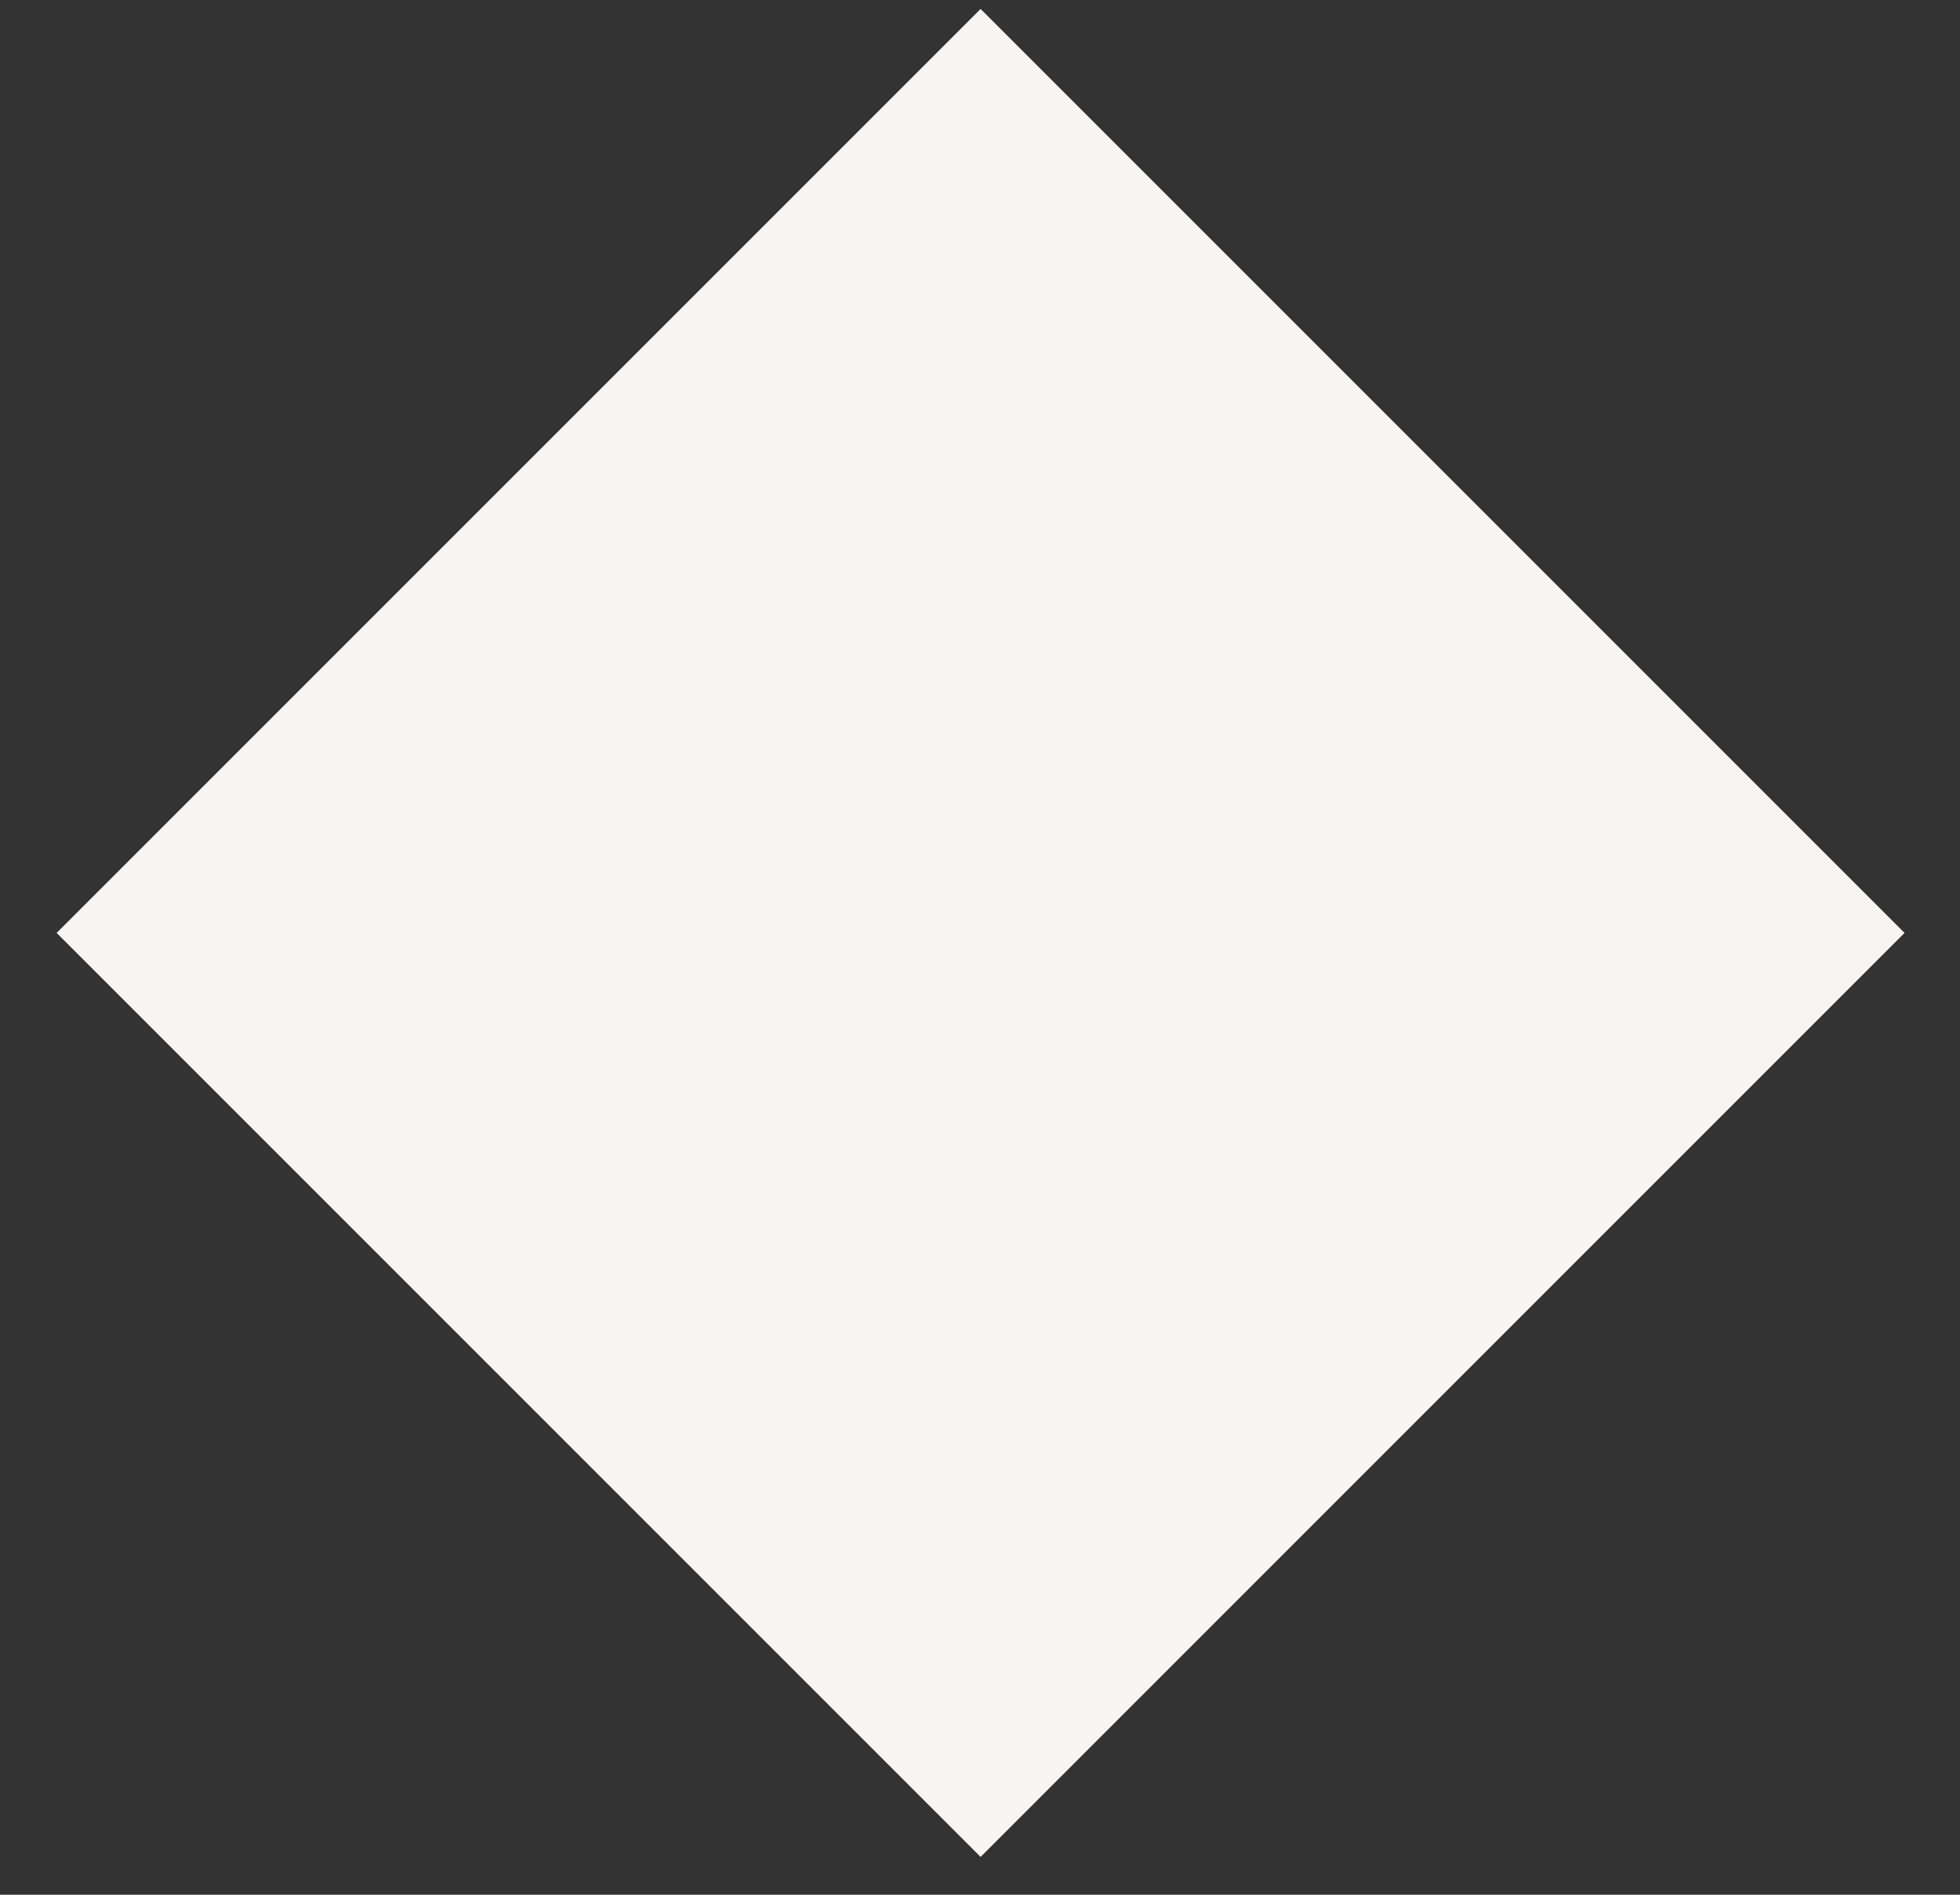 <svg width="30" height="29" viewBox="0 0 30 29" fill="none" xmlns="http://www.w3.org/2000/svg">
<rect x="0" y="0" width="30" height="29" fill="#333333" stroke="none"/>
<path fill-rule="evenodd" clip-rule="evenodd" d="M0.867 14.279L15.009 0.137L29.151 14.279L15.009 28.421L0.867 14.279Z" fill="#F7F4F1"/>
</svg>
